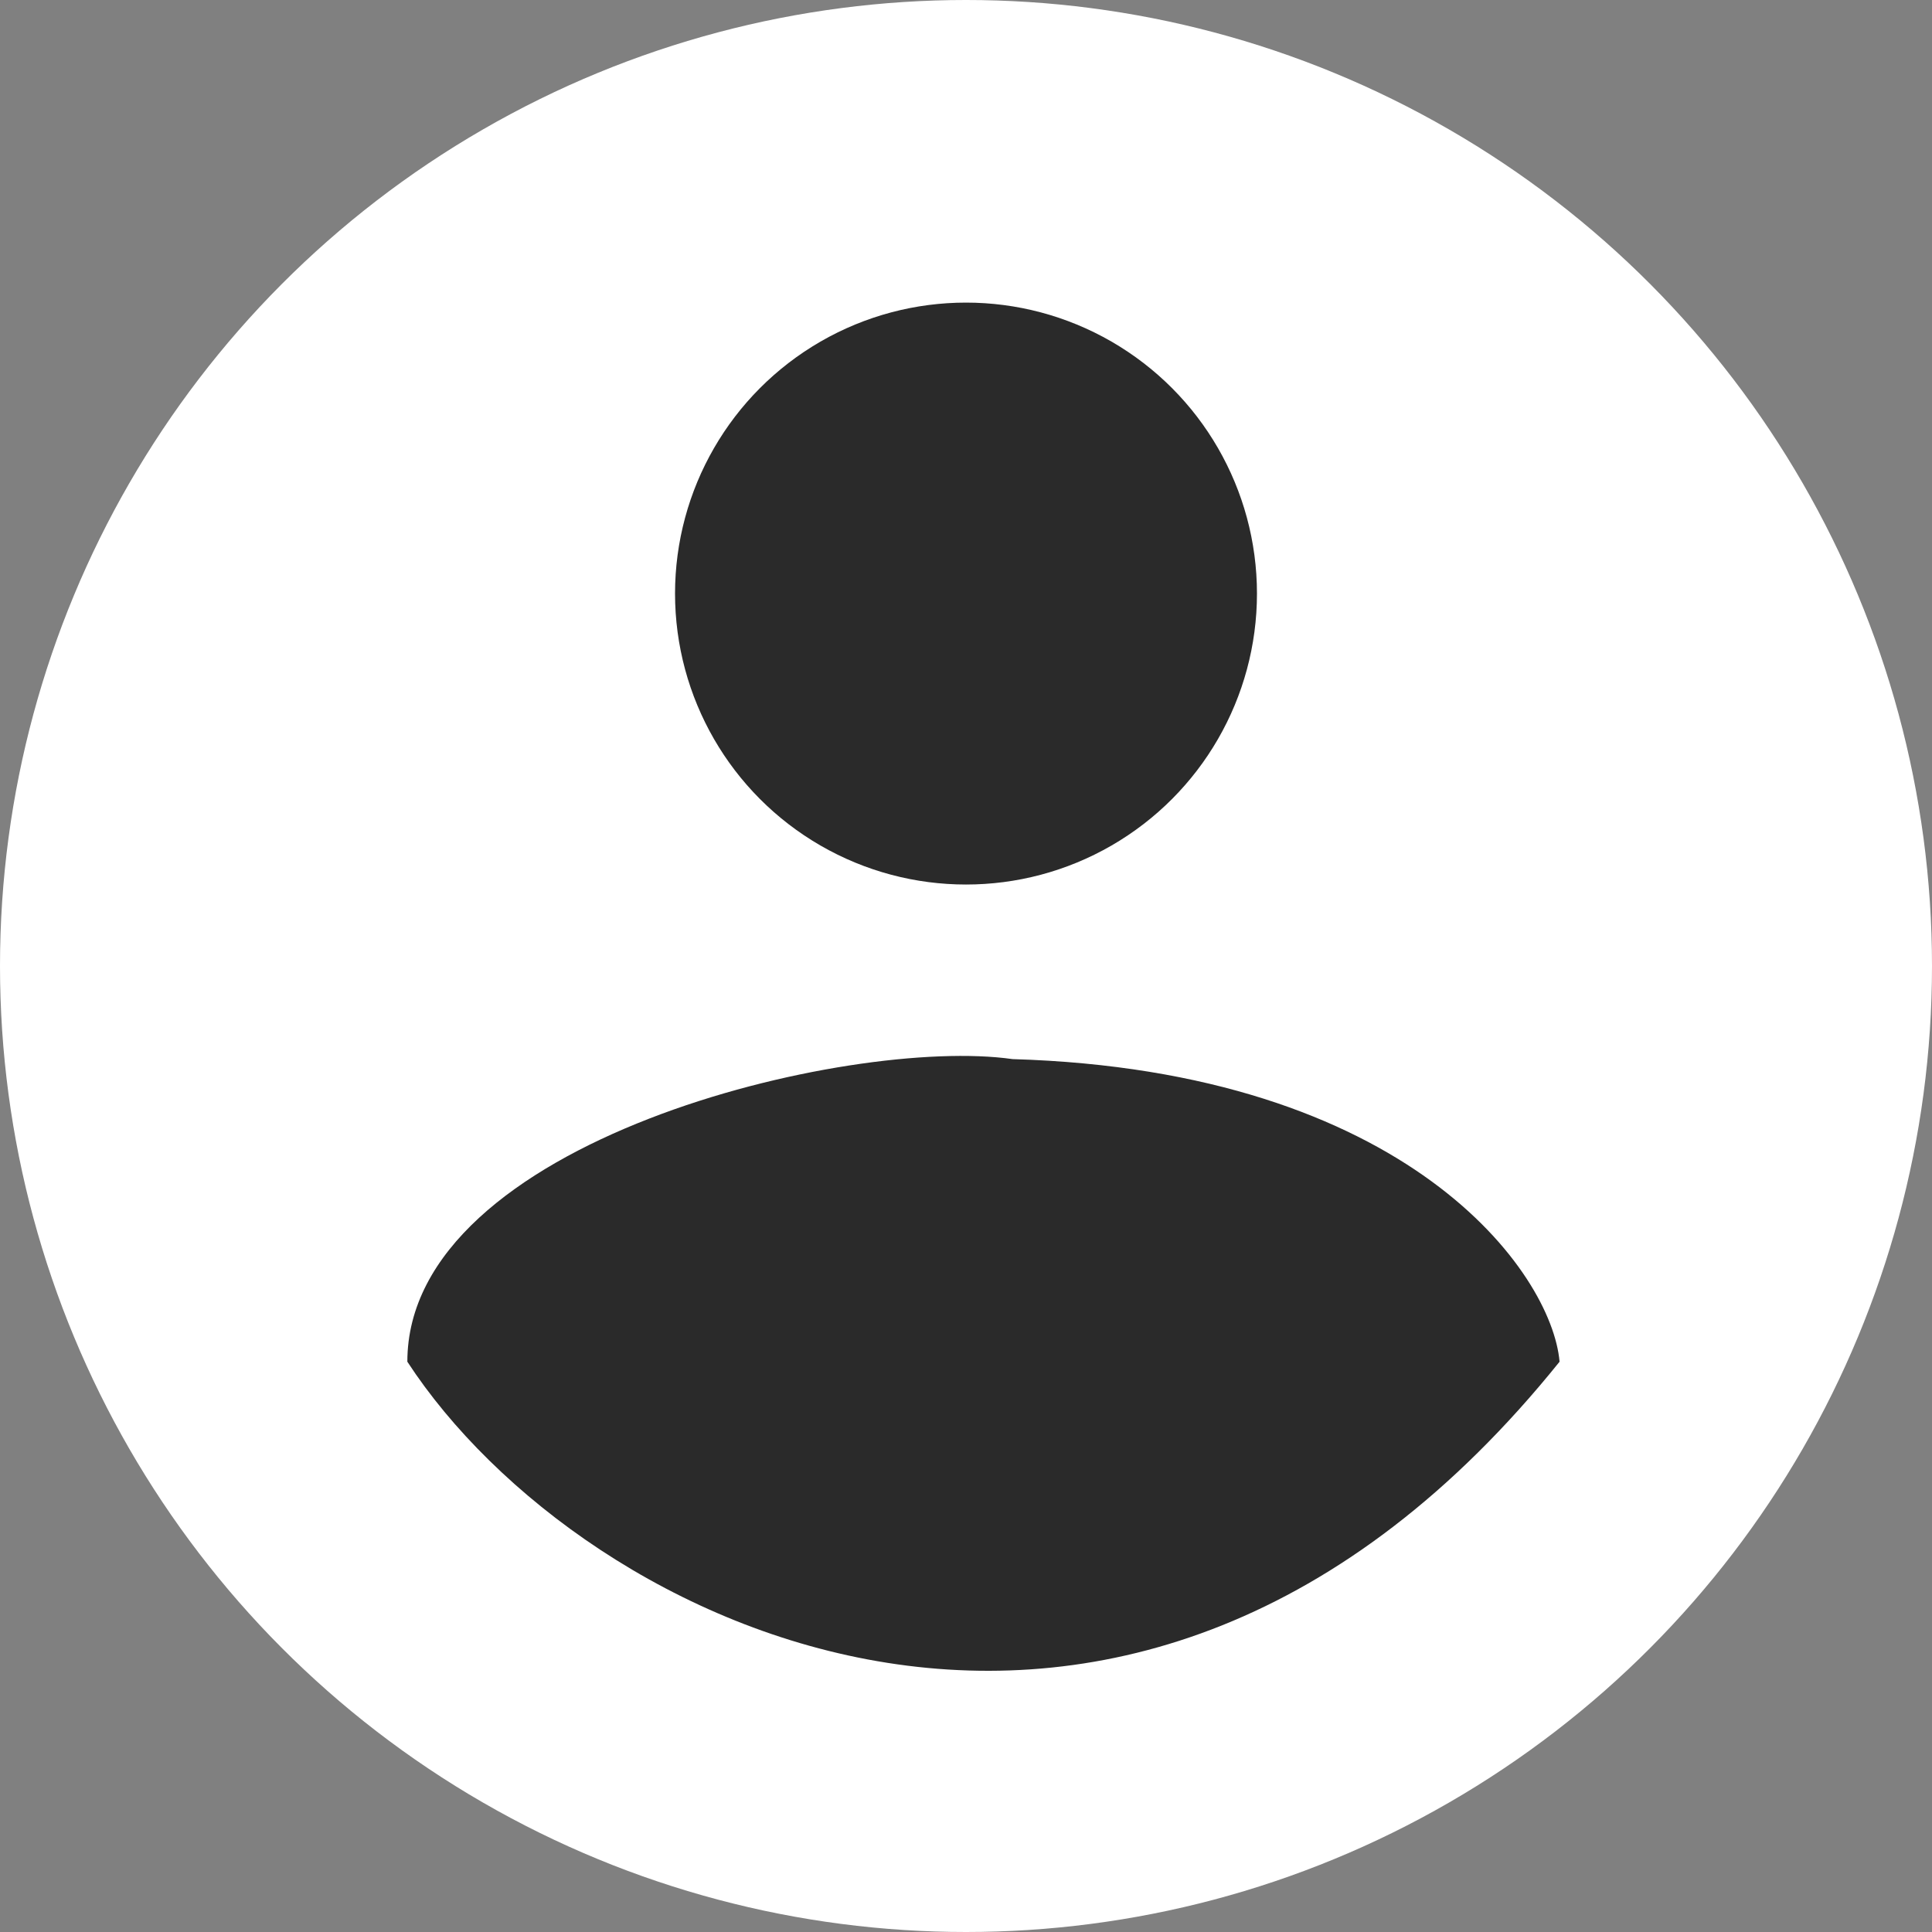 

<svg width="83" height="83" viewBox="0 0 83 83" fill="none" xmlns="http://www.w3.org/2000/svg">
<rect x="0" y="0" width="83" height="83" fill="#808080" stroke="none"/>
<circle cx="41.5" cy="41.5" r="41.5" fill="white"/>
<path d="M67 58.5C48.5 81.5 25 70 17.5 58.5C17.5 49 36.5 44.5 43.5 45.5C60.5 46 66.667 54.667 67 58.5Z" fill="#2A2A2A"/>
<circle cx="41.5" cy="25.5" r="12.5" fill="#2A2A2A"/>
</svg>
